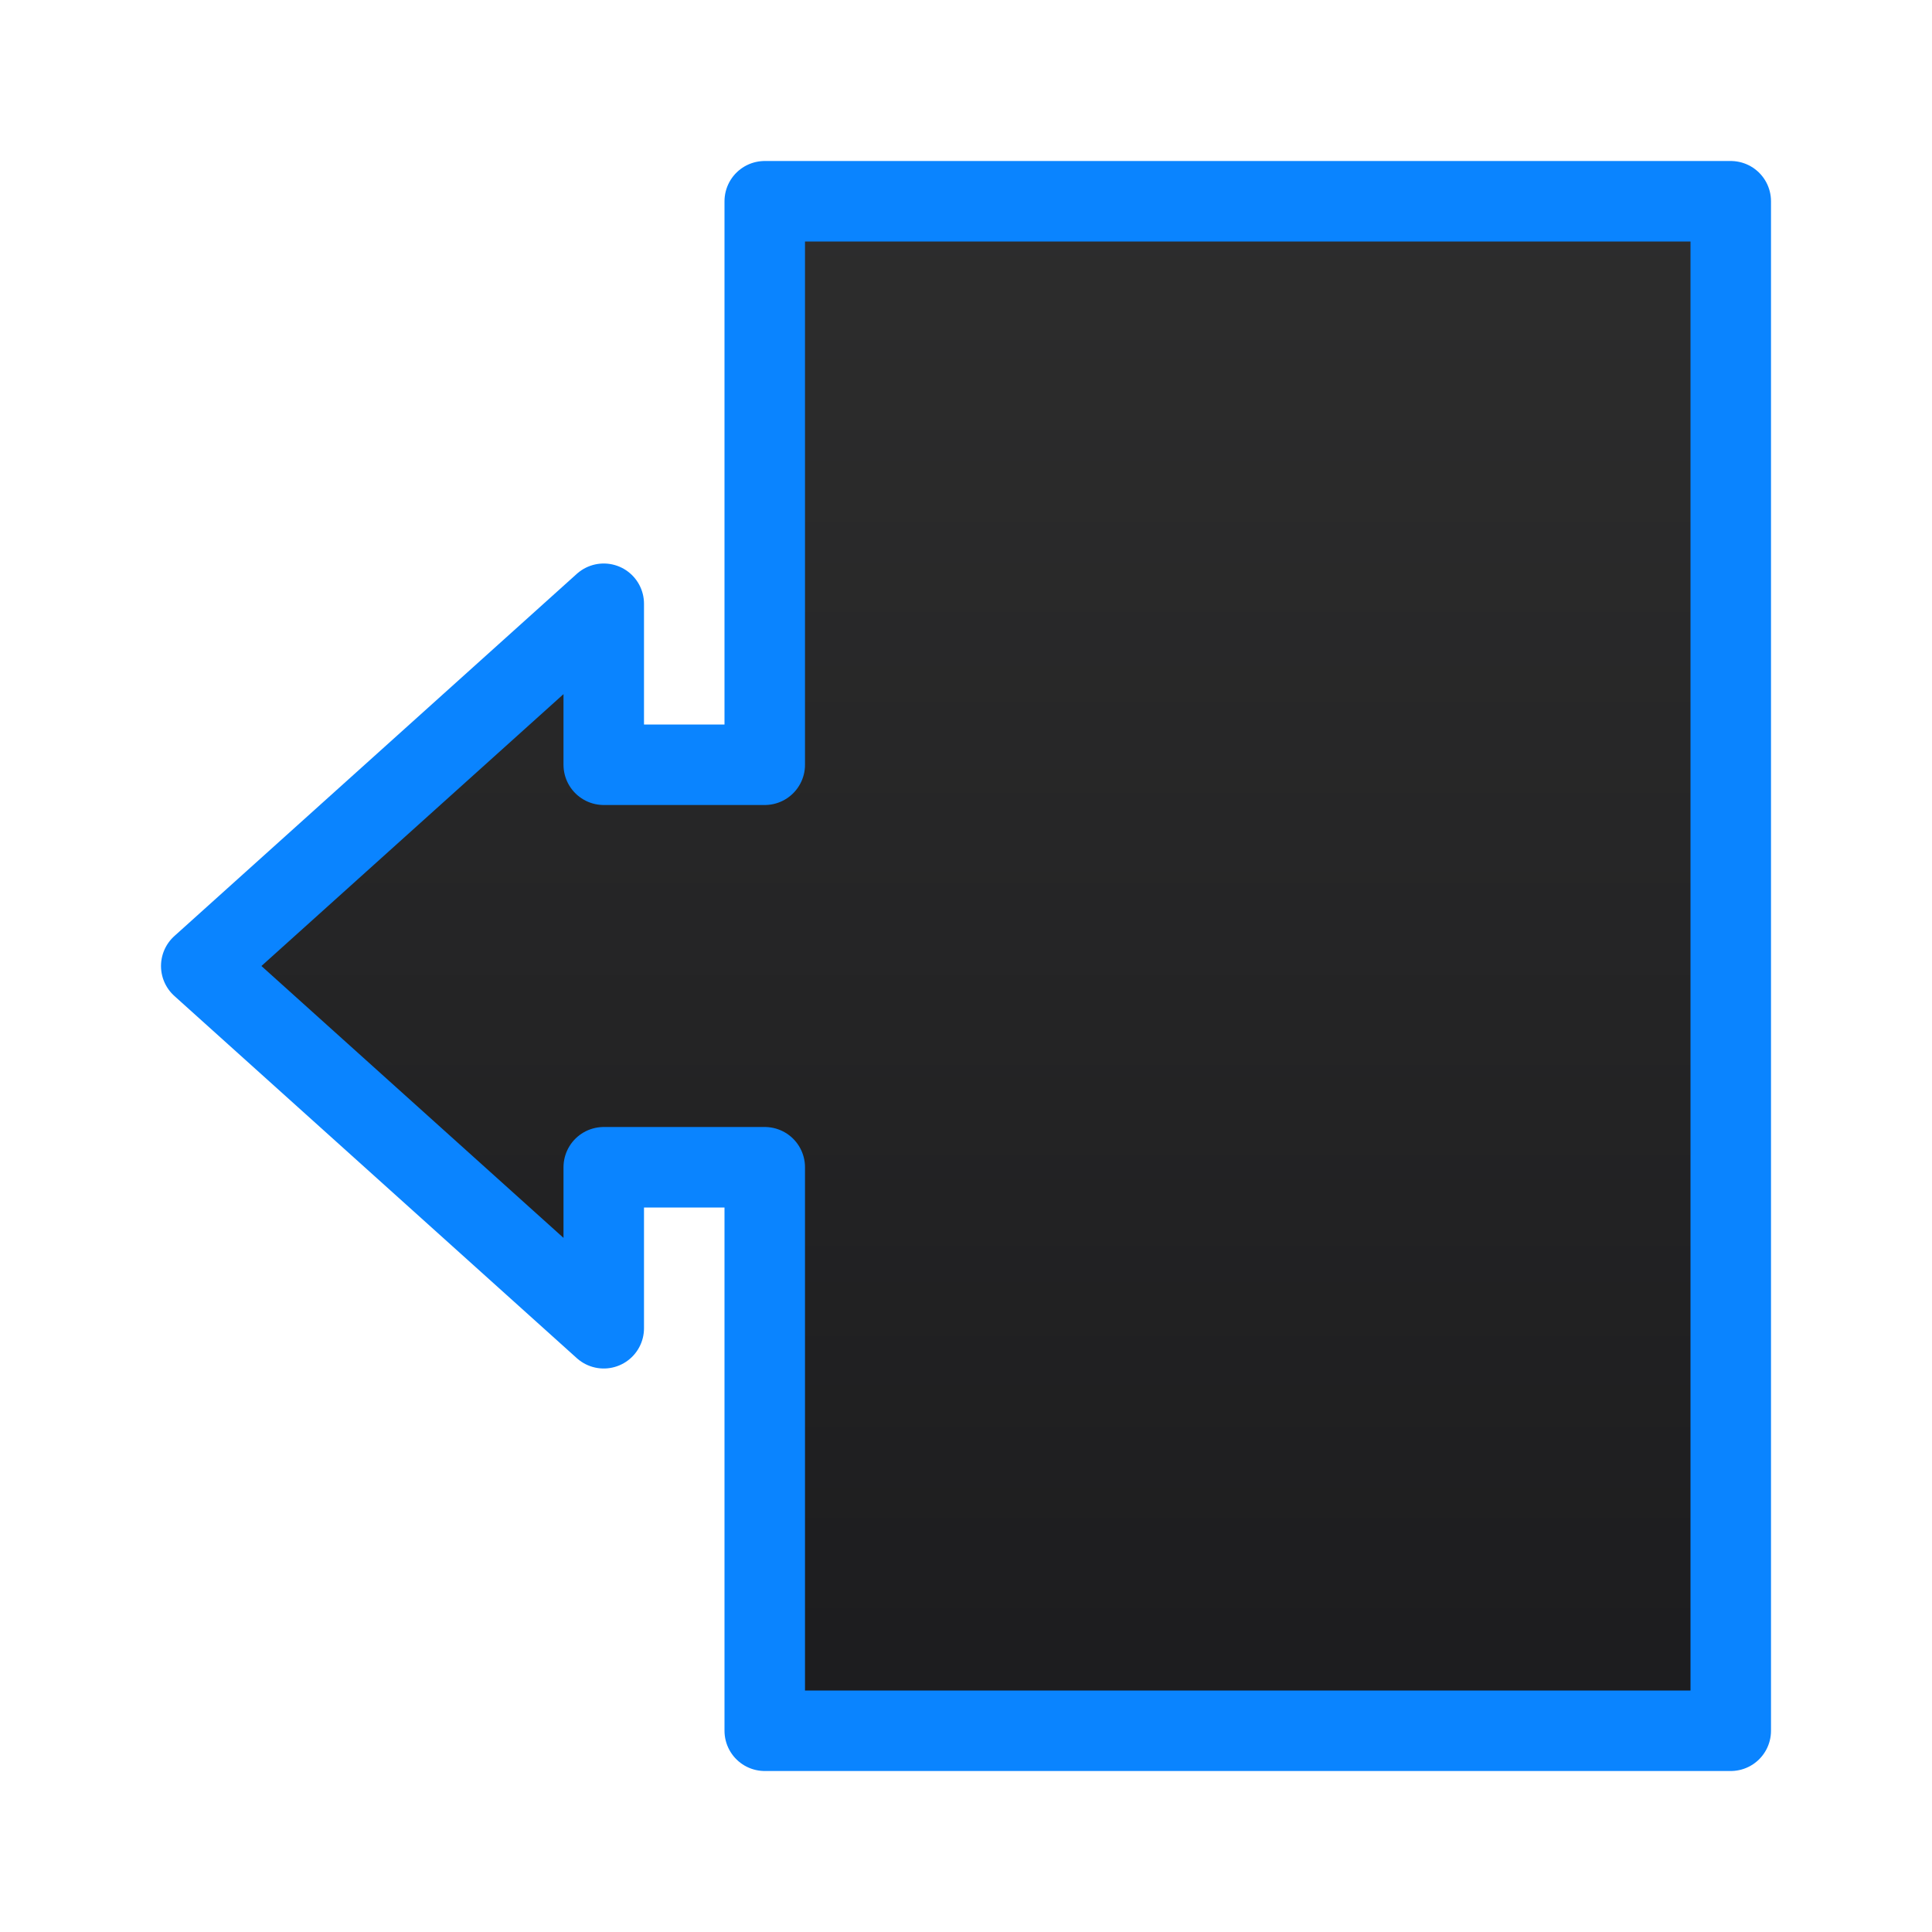 <svg viewBox="0 0 24 24" xmlns="http://www.w3.org/2000/svg" xmlns:xlink="http://www.w3.org/1999/xlink"><linearGradient id="a" gradientUnits="userSpaceOnUse" x1="15.695" x2="15.695" y1="21.661" y2="2.542"><stop offset="0" stop-color="#1c1c1e"/><stop offset="1" stop-color="#2d2d2d"/></linearGradient><path d="m9.5 2.5v7h-2v-2l-5 4.5 5 4.5v-2h2v7h12v-19z" fill="url(#a)" stroke="#0a84ff" stroke-linecap="round" stroke-linejoin="round"/></svg>